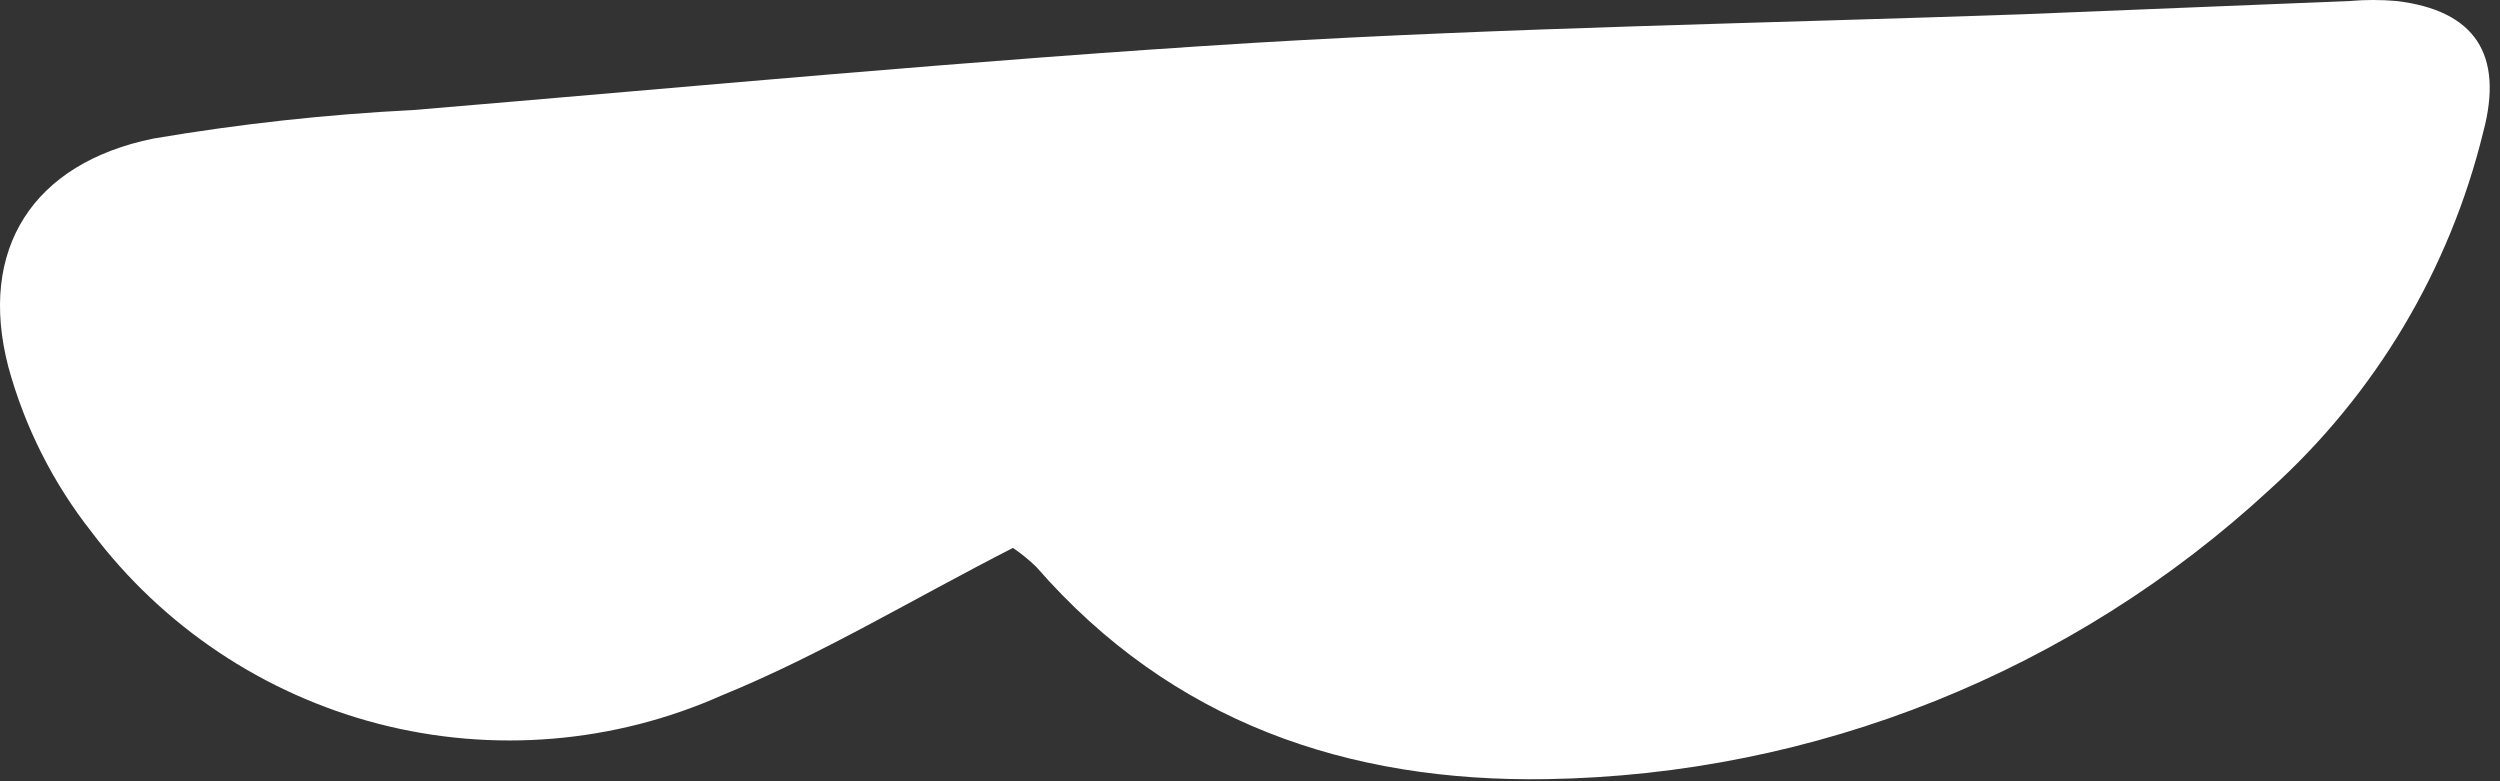 <svg width="64" height="20" viewBox="0 0 64 20" fill="none" xmlns="http://www.w3.org/2000/svg">
<rect x="0" y="0" width="64" height="20" fill="#333333" stroke="none"/>
<path d="M25.932 14.026C23.332 15.356 20.992 16.776 18.492 17.796C15.724 19.03 12.62 19.288 9.687 18.529C6.753 17.769 4.164 16.038 2.342 13.616C1.356 12.363 0.631 10.925 0.212 9.386C-0.568 6.386 0.832 4.176 3.932 3.546C6.136 3.172 8.36 2.928 10.592 2.816C17.762 2.216 24.932 1.536 32.112 1.096C38.652 0.706 45.212 0.596 51.762 0.366L60.152 0.026C60.551 -0.009 60.953 -0.009 61.352 0.026C63.352 0.266 64.102 1.386 63.572 3.376C62.71 6.904 60.808 10.092 58.112 12.526C53.063 17.195 46.468 19.837 39.592 19.946C34.512 20.026 30.002 18.496 26.532 14.516C26.347 14.336 26.146 14.172 25.932 14.026Z" fill="white"/>
</svg>
